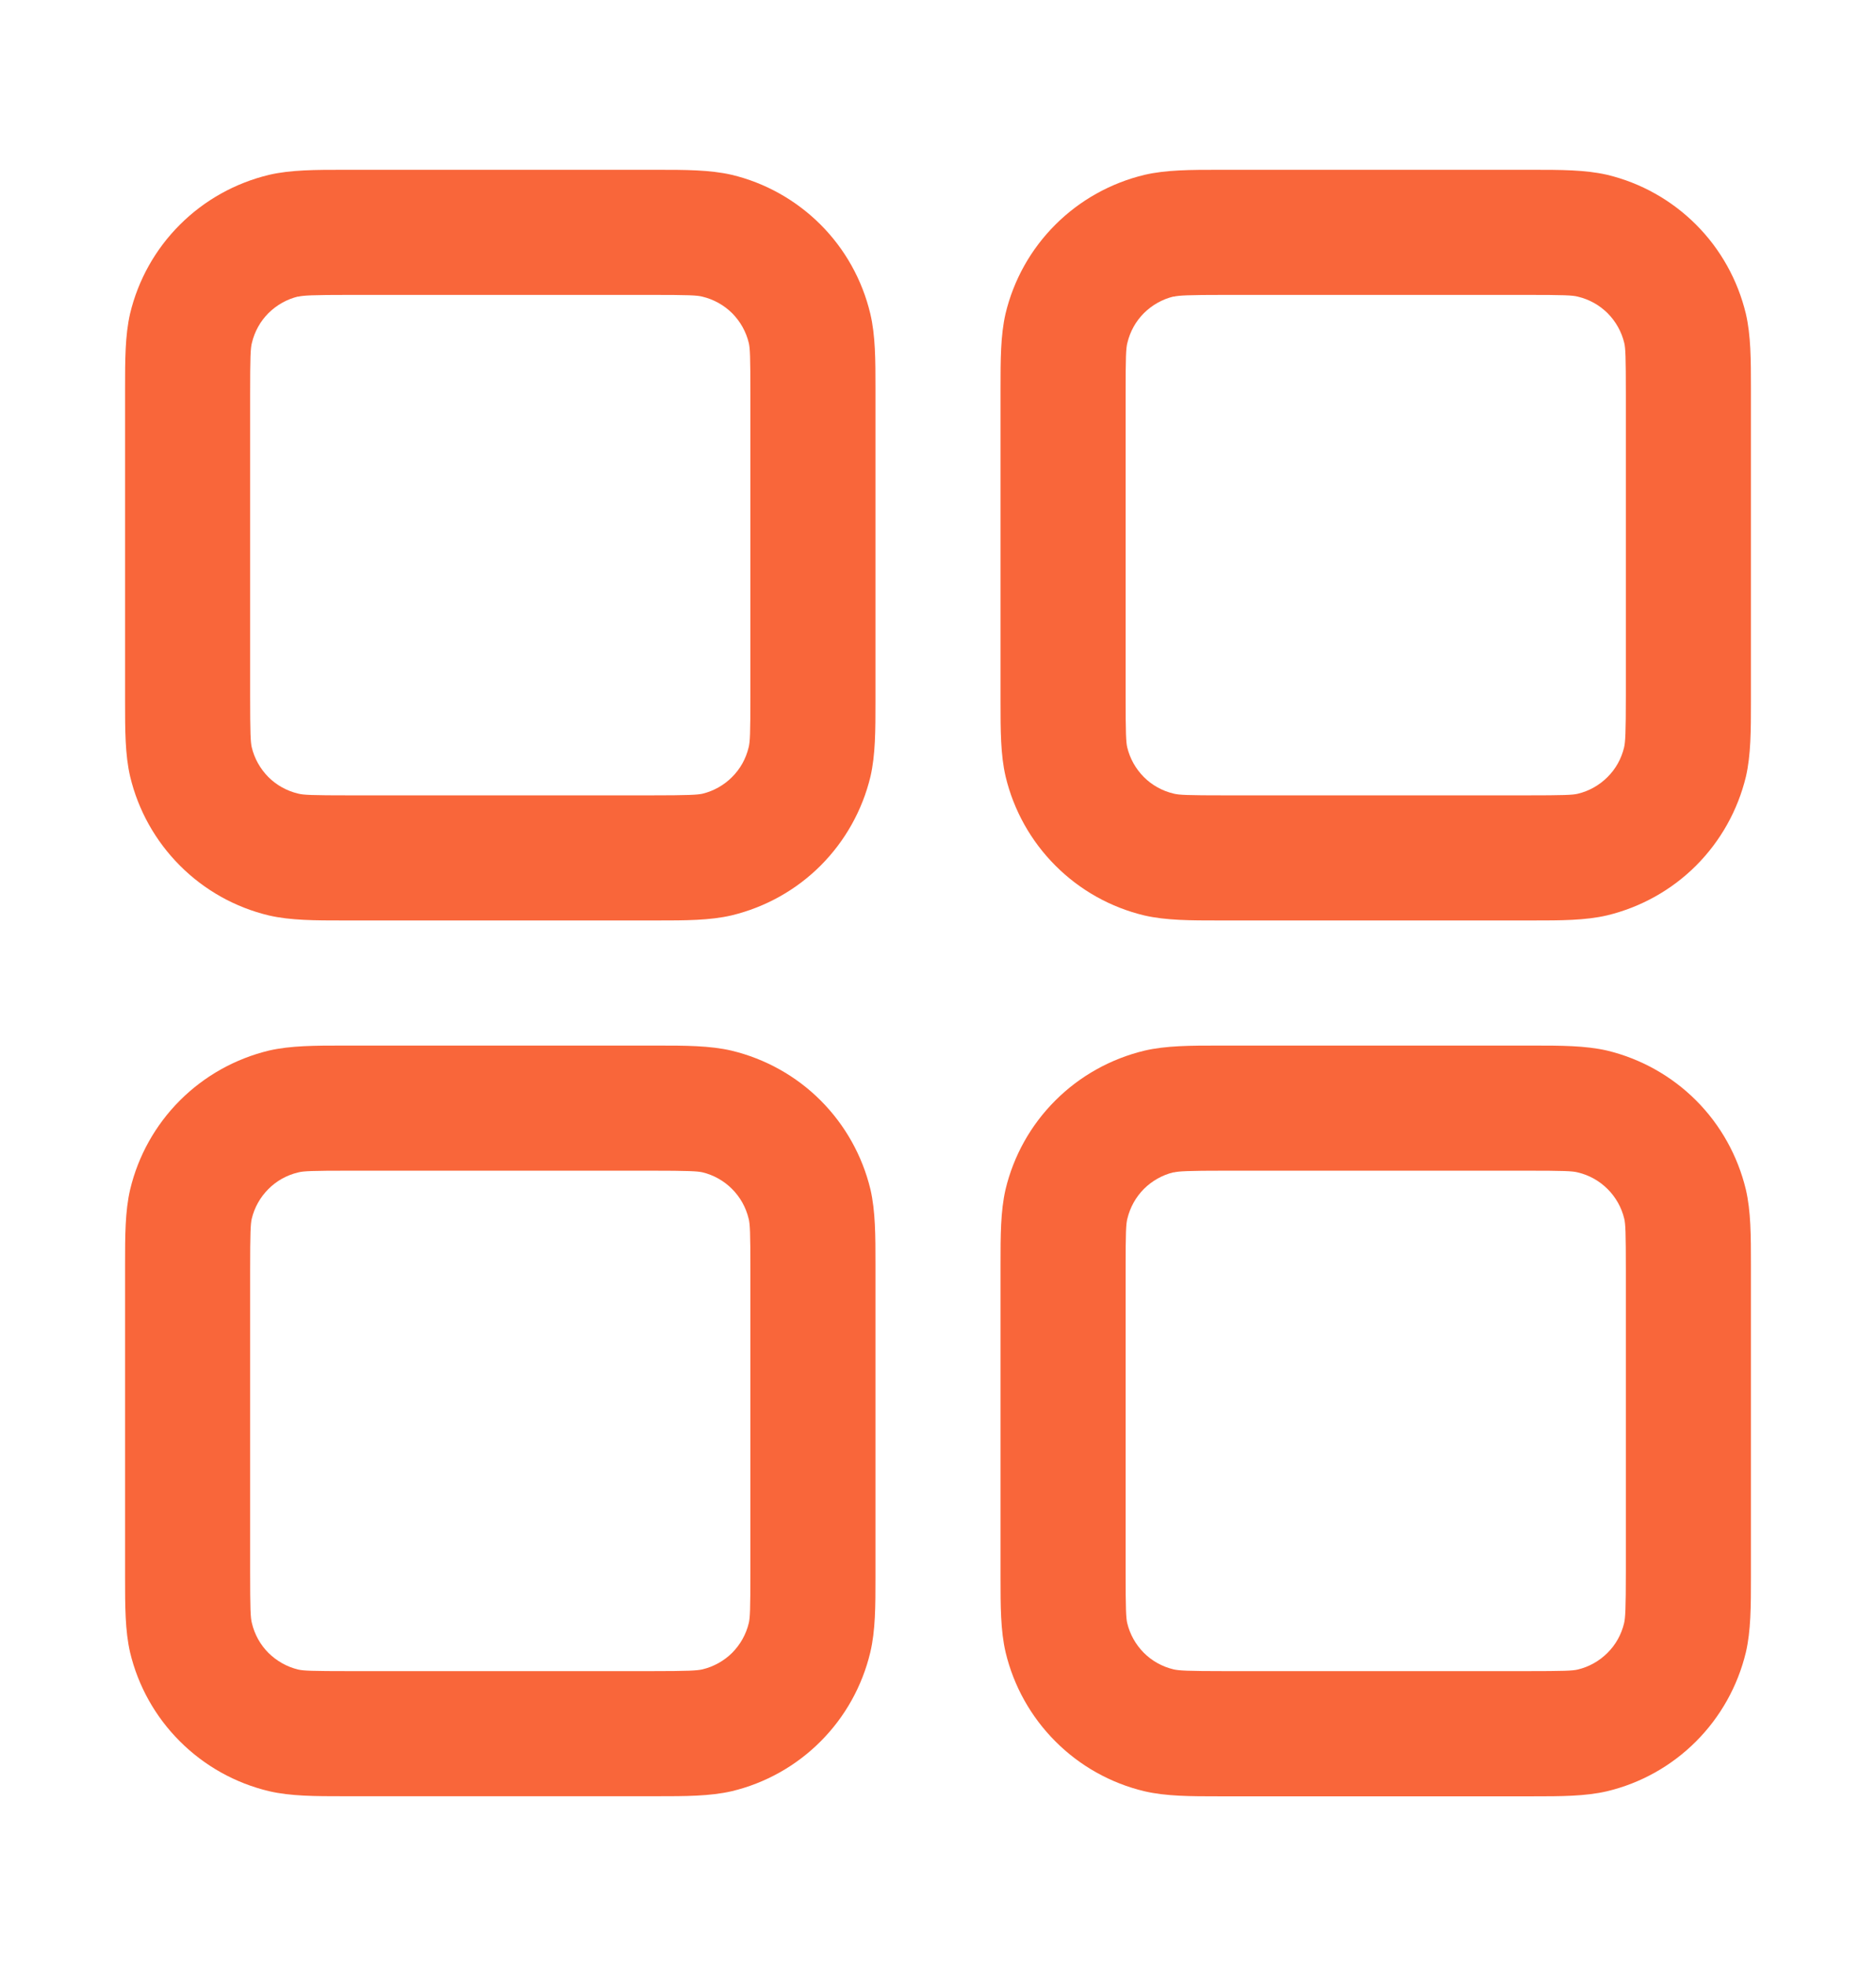 <svg width="21" height="22" viewBox="0 0 21 22" fill="none" xmlns="http://www.w3.org/2000/svg">
<path fill-rule="evenodd" clip-rule="evenodd" d="M3.92 1.9H3.85C3.529 1.9 3.253 1.9 3.01 1.957C2.633 2.048 2.288 2.24 2.014 2.514C1.739 2.788 1.546 3.133 1.456 3.51C1.4 3.754 1.4 4.028 1.4 4.35V7.85C1.4 8.171 1.4 8.446 1.457 8.69C1.547 9.067 1.74 9.412 2.014 9.686C2.288 9.961 2.633 10.154 3.01 10.244C3.253 10.3 3.528 10.3 3.85 10.3H7.35C7.67 10.3 7.946 10.3 8.19 10.243C8.567 10.152 8.912 9.96 9.186 9.686C9.46 9.412 9.653 9.067 9.744 8.69C9.8 8.446 9.8 8.172 9.8 7.85V4.35C9.8 4.029 9.8 3.754 9.742 3.51C9.652 3.133 9.46 2.788 9.186 2.514C8.912 2.24 8.567 2.046 8.19 1.956C7.946 1.9 7.672 1.9 7.35 1.9H3.92ZM3.336 3.32C3.396 3.306 3.49 3.3 3.92 3.3H7.28C7.711 3.3 7.803 3.304 7.864 3.32C7.989 3.35 8.104 3.414 8.196 3.505C8.287 3.597 8.352 3.712 8.382 3.838C8.396 3.896 8.4 3.989 8.4 4.42V7.78C8.4 8.211 8.396 8.304 8.38 8.364C8.35 8.49 8.286 8.605 8.194 8.696C8.103 8.787 7.988 8.852 7.862 8.882C7.805 8.894 7.713 8.9 7.28 8.9H3.92C3.489 8.9 3.396 8.896 3.336 8.88C3.21 8.85 3.095 8.786 3.004 8.695C2.913 8.603 2.848 8.488 2.818 8.362C2.805 8.305 2.8 8.213 2.8 7.78V4.42C2.8 3.989 2.804 3.896 2.82 3.836C2.85 3.71 2.914 3.595 3.005 3.504C3.097 3.413 3.212 3.348 3.337 3.318L3.336 3.32ZM13.72 1.9H13.65C13.329 1.9 13.053 1.9 12.81 1.957C12.433 2.048 12.088 2.24 11.814 2.514C11.539 2.788 11.346 3.133 11.256 3.51C11.2 3.754 11.2 4.028 11.2 4.35V7.85C11.2 8.171 11.2 8.446 11.257 8.69C11.347 9.067 11.54 9.412 11.814 9.686C12.088 9.961 12.433 10.154 12.81 10.244C13.053 10.3 13.328 10.3 13.65 10.3H17.15C17.471 10.3 17.746 10.3 17.99 10.243C18.367 10.152 18.712 9.96 18.986 9.686C19.26 9.412 19.453 9.067 19.544 8.69C19.6 8.446 19.6 8.172 19.6 7.85V4.35C19.6 4.029 19.6 3.754 19.543 3.51C19.452 3.133 19.26 2.788 18.986 2.514C18.712 2.24 18.367 2.046 17.99 1.956C17.746 1.9 17.472 1.9 17.15 1.9H13.72ZM13.136 3.32C13.196 3.306 13.29 3.3 13.72 3.3H17.08C17.511 3.3 17.604 3.304 17.664 3.32C17.79 3.35 17.904 3.414 17.996 3.505C18.087 3.597 18.152 3.712 18.182 3.838C18.196 3.896 18.2 3.989 18.2 4.42V7.78C18.2 8.211 18.194 8.304 18.18 8.364C18.15 8.49 18.086 8.605 17.994 8.696C17.903 8.787 17.788 8.852 17.662 8.882C17.604 8.896 17.511 8.9 17.08 8.9H13.72C13.289 8.9 13.196 8.896 13.136 8.88C13.01 8.85 12.895 8.786 12.804 8.695C12.713 8.603 12.648 8.488 12.618 8.362C12.605 8.305 12.6 8.213 12.6 7.78V4.42C12.6 3.989 12.604 3.896 12.62 3.836C12.65 3.71 12.714 3.595 12.805 3.504C12.897 3.413 13.012 3.348 13.137 3.318L13.136 3.32ZM3.85 11.7H7.35C7.67 11.7 7.946 11.7 8.19 11.757C8.567 11.848 8.912 12.04 9.186 12.314C9.46 12.588 9.653 12.933 9.744 13.31C9.8 13.554 9.8 13.828 9.8 14.15V17.65C9.8 17.971 9.8 18.246 9.742 18.49C9.652 18.867 9.46 19.212 9.186 19.486C8.912 19.761 8.567 19.954 8.19 20.044C7.946 20.1 7.672 20.1 7.35 20.1H3.85C3.529 20.1 3.253 20.1 3.01 20.043C2.633 19.953 2.288 19.76 2.014 19.486C1.739 19.212 1.546 18.867 1.456 18.49C1.4 18.246 1.4 17.972 1.4 17.65V14.15C1.4 13.829 1.4 13.554 1.457 13.31C1.547 12.933 1.74 12.588 2.014 12.314C2.288 12.04 2.633 11.847 3.01 11.756C3.253 11.7 3.528 11.7 3.85 11.7ZM3.92 13.1C3.489 13.1 3.396 13.104 3.336 13.12C3.21 13.15 3.095 13.214 3.004 13.306C2.913 13.397 2.848 13.512 2.818 13.638C2.805 13.695 2.8 13.787 2.8 14.22V17.58C2.8 18.011 2.804 18.104 2.82 18.164C2.85 18.29 2.914 18.405 3.005 18.496C3.097 18.587 3.212 18.652 3.337 18.682C3.396 18.696 3.489 18.7 3.92 18.7H7.28C7.711 18.7 7.803 18.694 7.864 18.68C7.989 18.65 8.104 18.586 8.196 18.495C8.287 18.403 8.352 18.288 8.382 18.162C8.396 18.104 8.4 18.011 8.4 17.58V14.22C8.4 13.789 8.396 13.696 8.38 13.636C8.35 13.511 8.286 13.396 8.194 13.304C8.103 13.213 7.988 13.148 7.862 13.118C7.805 13.106 7.713 13.1 7.28 13.1H3.92ZM13.72 11.7H13.65C13.329 11.7 13.053 11.7 12.81 11.757C12.433 11.848 12.088 12.04 11.814 12.314C11.539 12.588 11.346 12.933 11.256 13.31C11.2 13.554 11.2 13.828 11.2 14.15V17.65C11.2 17.971 11.2 18.246 11.257 18.49C11.347 18.867 11.54 19.212 11.814 19.486C12.088 19.761 12.433 19.954 12.81 20.044C13.053 20.101 13.329 20.101 13.65 20.101H17.15C17.471 20.101 17.746 20.101 17.99 20.044C18.367 19.954 18.711 19.761 18.985 19.487C19.259 19.213 19.452 18.868 19.543 18.491C19.6 18.248 19.6 17.972 19.6 17.651V14.15C19.6 13.829 19.6 13.554 19.543 13.31C19.452 12.933 19.26 12.588 18.986 12.314C18.712 12.04 18.367 11.847 17.99 11.756C17.746 11.7 17.472 11.7 17.15 11.7H13.72ZM13.136 13.12C13.196 13.106 13.29 13.1 13.72 13.1H17.08C17.511 13.1 17.604 13.104 17.664 13.12C17.79 13.15 17.904 13.214 17.996 13.306C18.087 13.397 18.152 13.512 18.182 13.638C18.196 13.696 18.2 13.789 18.2 14.22V17.58C18.2 18.011 18.194 18.104 18.18 18.164C18.15 18.29 18.086 18.405 17.994 18.496C17.903 18.587 17.788 18.652 17.662 18.682C17.604 18.696 17.511 18.7 17.08 18.7H13.72C13.289 18.7 13.196 18.694 13.136 18.68C13.01 18.65 12.895 18.586 12.804 18.495C12.713 18.403 12.648 18.288 12.618 18.162C12.605 18.105 12.6 18.013 12.6 17.58V14.22C12.6 13.789 12.604 13.696 12.62 13.636C12.65 13.511 12.714 13.396 12.805 13.304C12.897 13.213 13.012 13.148 13.137 13.118L13.136 13.12Z" fill="#F9663A"/>
</svg>
